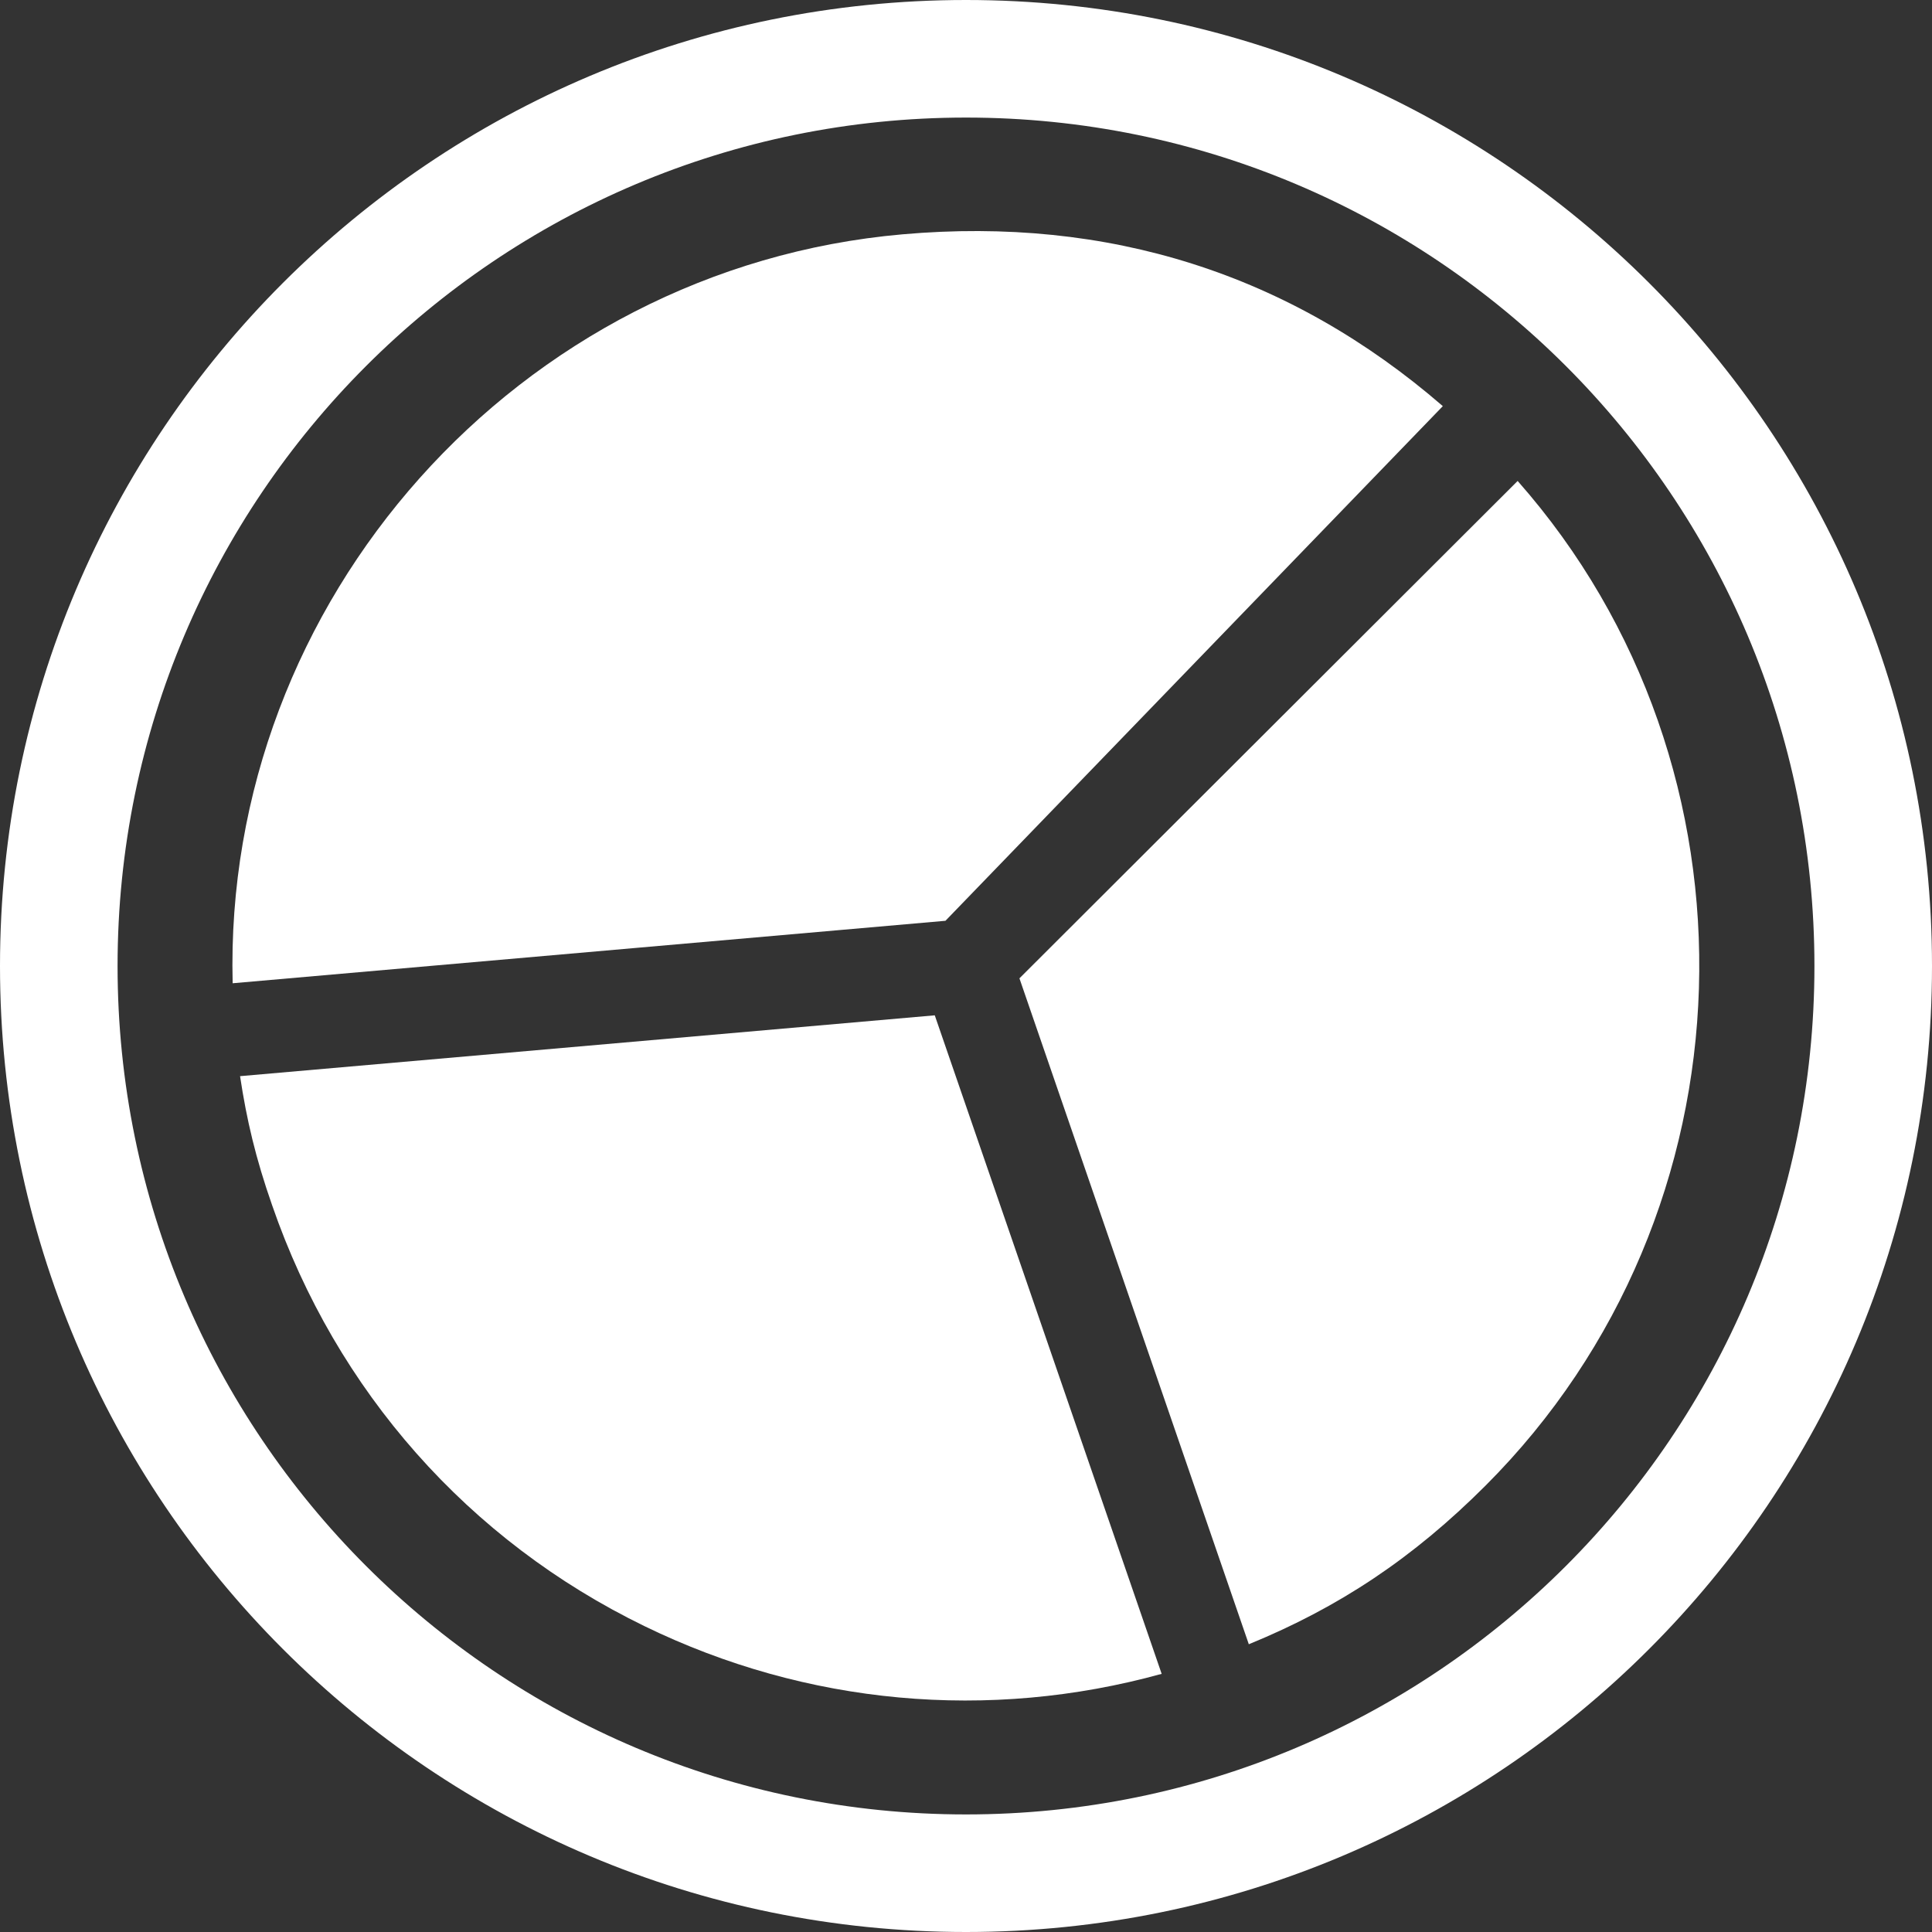 <svg width="102" height="102" viewBox="0 0 102 102" fill="none" xmlns="http://www.w3.org/2000/svg">
<rect x="0" y="0" width="102" height="102" fill="#333333" stroke="none"/>
<path d="M51 0C22.831 0 0 22.831 0 51C0 79.169 22.831 102 51 102C79.169 102 102 79.169 102 51C102 22.831 79.169 0 51 0ZM51 95.793C26.26 95.793 6.207 75.74 6.207 51C6.207 26.26 26.26 6.207 51 6.207C75.74 6.207 95.793 26.26 95.793 51C95.793 75.74 75.74 95.793 51 95.793Z" fill="white"/>
<path d="M76.174 21.442C68.101 14.454 58.509 11.415 47.658 12.37C27.345 14.15 11.763 31.729 12.283 51.911L49.915 48.613L76.174 21.442Z" fill="white"/>
<path d="M12.674 56.816C13.021 59.117 13.499 61.157 14.367 63.631C17.752 73.44 24.741 81.34 34.029 85.854C42.58 90.02 52.215 90.888 61.33 88.371L49.351 53.604L12.674 56.816Z" fill="white"/>
<path d="M53.821 51.651L65.931 86.808C70.706 84.855 74.612 82.251 78.431 78.431C92.842 64.021 93.493 40.54 80.124 25.392L53.821 51.651Z" fill="white"/>
</svg>
